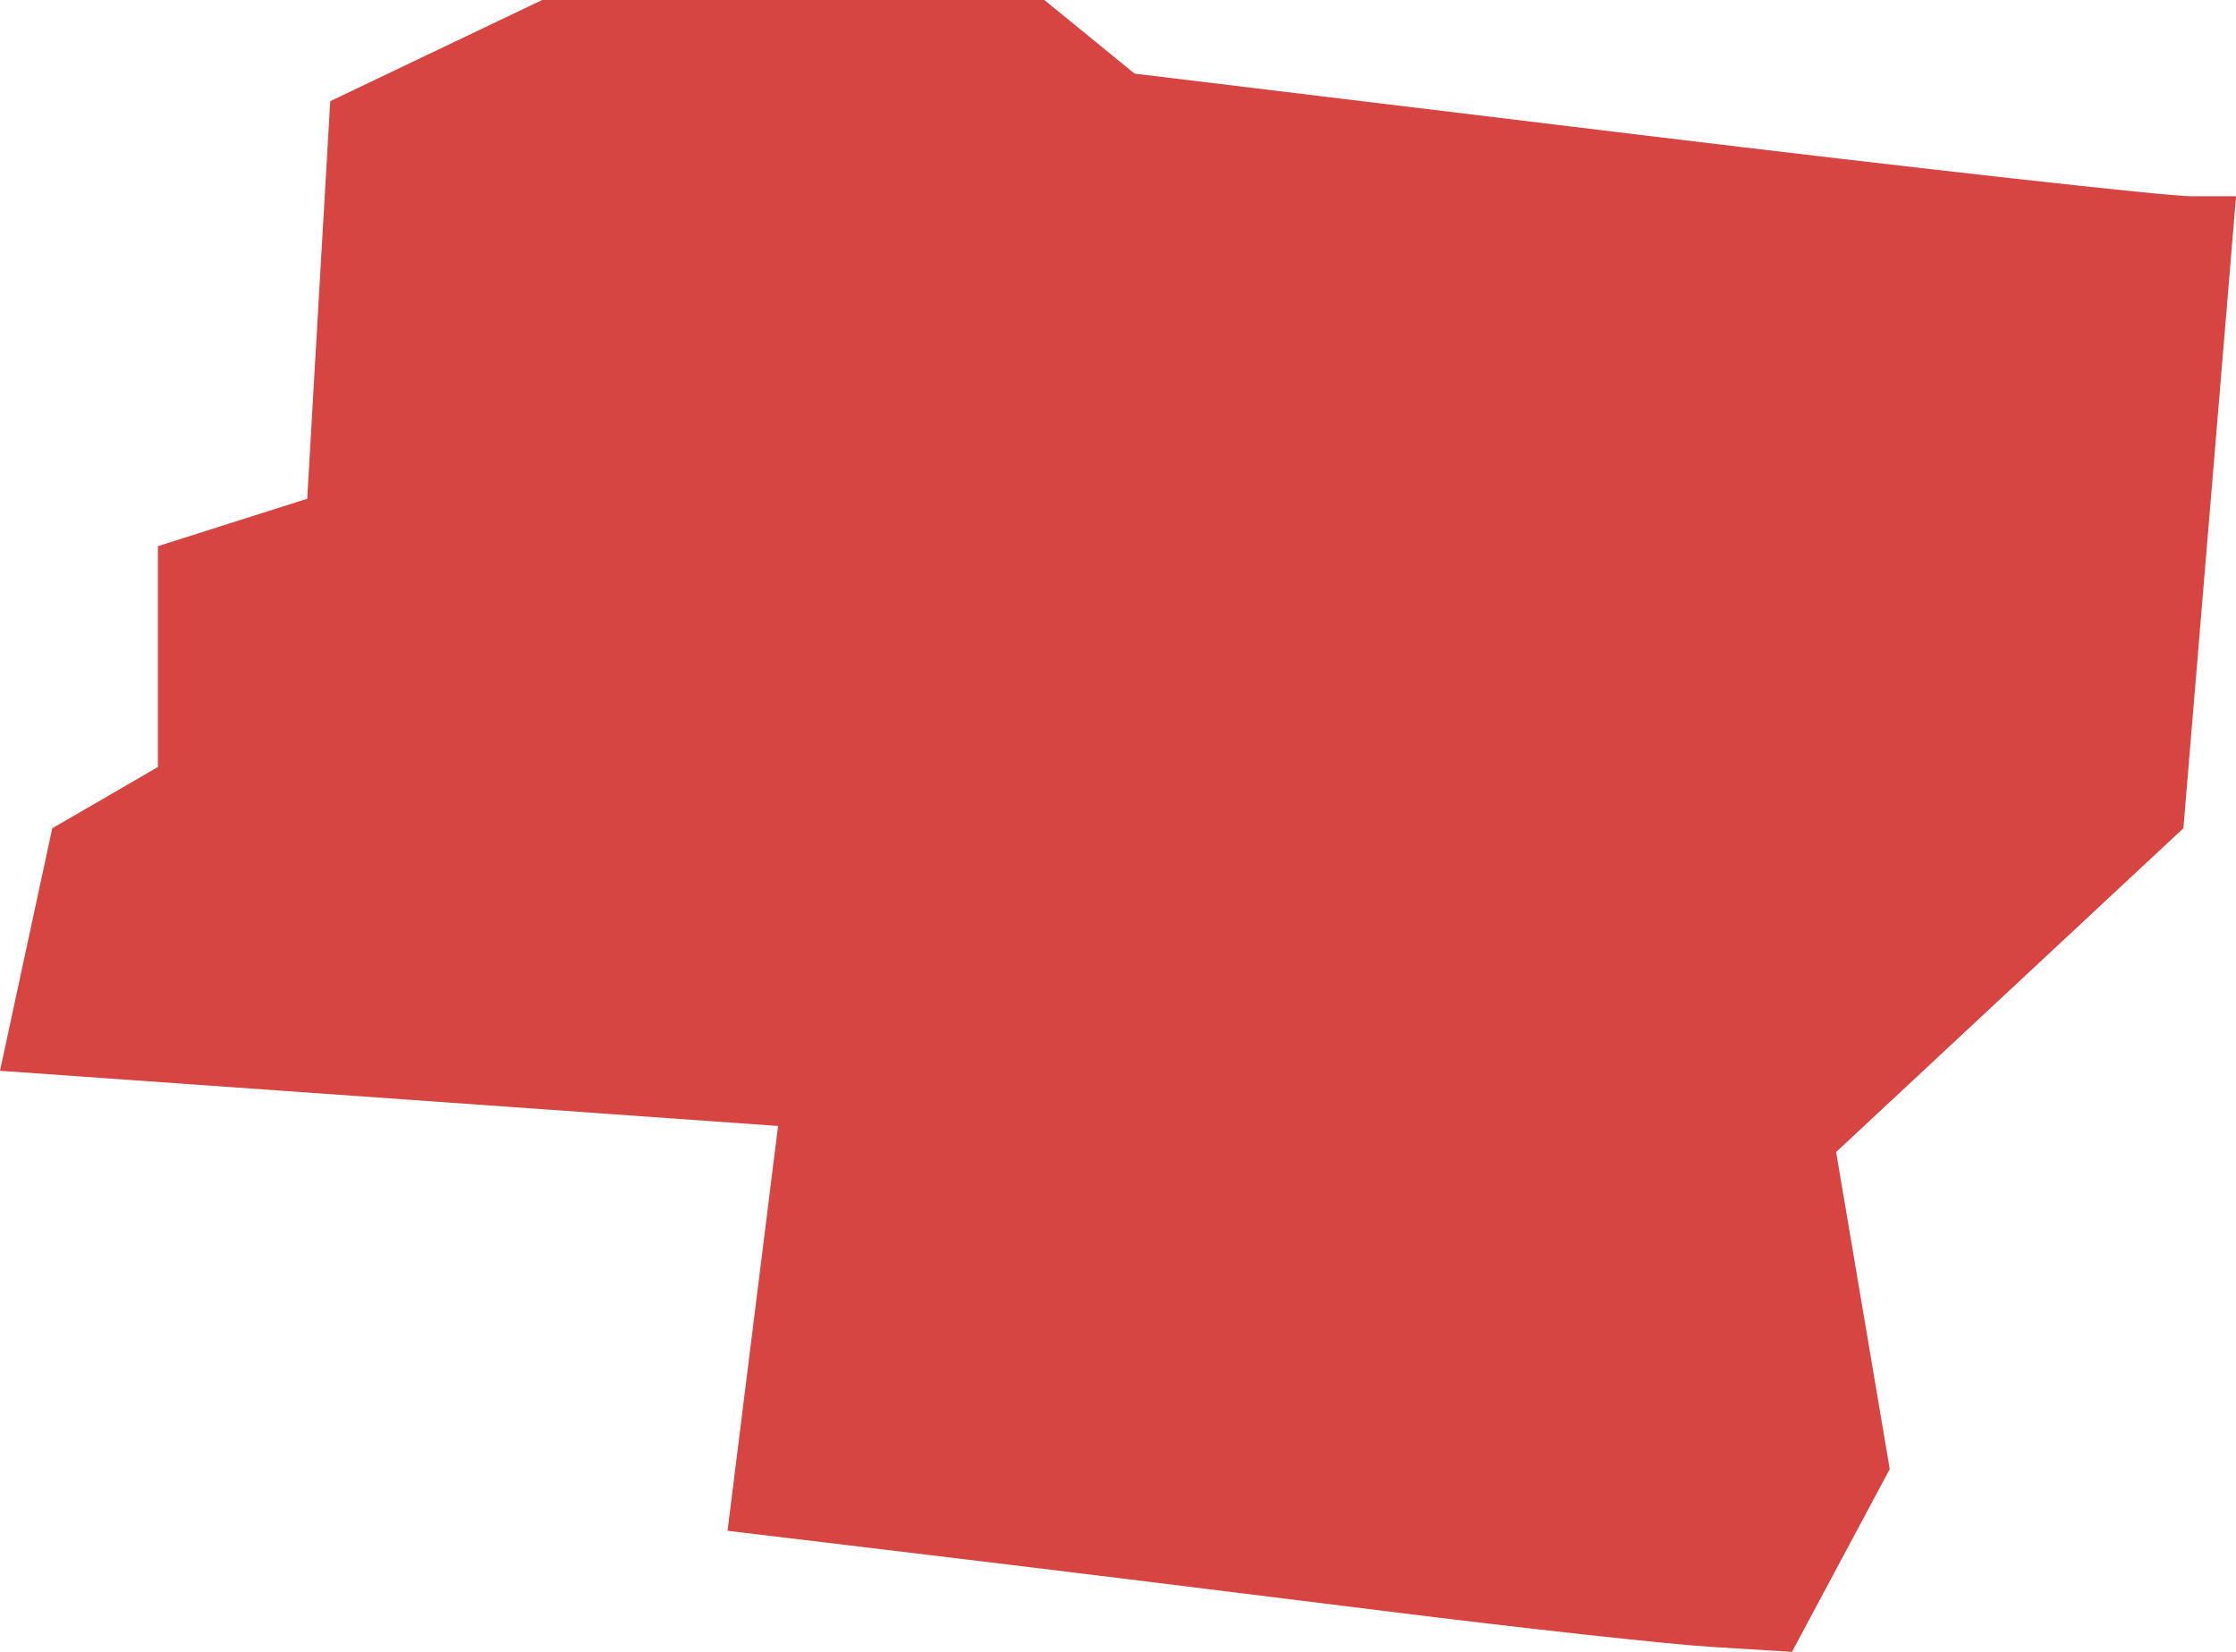 <?xml version="1.0" encoding="UTF-8" standalone="no"?>
<svg
   xmlns:dc="http://purl.org/dc/elements/1.1/"
   xmlns:cc="http://creativecommons.org/ns#"
   xmlns:rdf="http://www.w3.org/1999/02/22-rdf-syntax-ns#"
   xmlns:svg="http://www.w3.org/2000/svg"
   xmlns="http://www.w3.org/2000/svg"
   xmlns:sodipodi="http://sodipodi.sourceforge.net/DTD/sodipodi-0.dtd"
   xmlns:inkscape="http://www.inkscape.org/namespaces/inkscape"
   version="1.0"
   width="33.109"
   height="24.457"
   id="svg2"
   sodipodi:docname="AZ_6.svg"
   inkscape:version="0.92.2 5c3e80d, 2017-08-06">
  <defs
     id="defs46" />
  <sodipodi:namedview
     pagecolor="#ffffff"
     bordercolor="#666666"
     borderopacity="1"
     objecttolerance="10"
     gridtolerance="10"
     guidetolerance="10"
     inkscape:pageopacity="0"
     inkscape:pageshadow="2"
     inkscape:window-width="640"
     inkscape:window-height="480"
     id="namedview44"
     showgrid="false"
     inkscape:zoom="0.12542268"
     inkscape:cx="747.21474"
     inkscape:cy="297.57557"
     inkscape:window-x="0"
     inkscape:window-y="0"
     inkscape:window-maximized="0"
     inkscape:current-layer="svg2" />
  <path
     d="m 25.352,24.386 c -0.649,-0.039 -2.839,-0.28 -4.867,-0.534 -2.027,-0.254 -5.042,-0.625 -6.699,-0.824 l -3.013,-0.362 0.374,-2.997 0.374,-2.997 L 5.762,16.263 0,15.855 0.387,14.059 0.774,12.264 1.556,11.811 2.338,11.357 V 9.722 8.087 L 3.443,7.736 4.549,7.385 4.719,4.442 4.89,1.498 6.459,0.749 8.028,0 h 3.718 3.718 l 0.668,0.545 0.668,0.545 7.491,0.908 c 4.12,0.499 7.79,0.908 8.155,0.908 h 0.664 l -0.39,4.679 -0.39,4.679 -2.571,2.397 -2.571,2.397 0.397,2.348 0.397,2.347 -0.724,1.353 -0.724,1.353 z"
     style="fill:#D64541"
     id="AZ_6"
     inkscape:connector-curvature="0" />
</svg>
